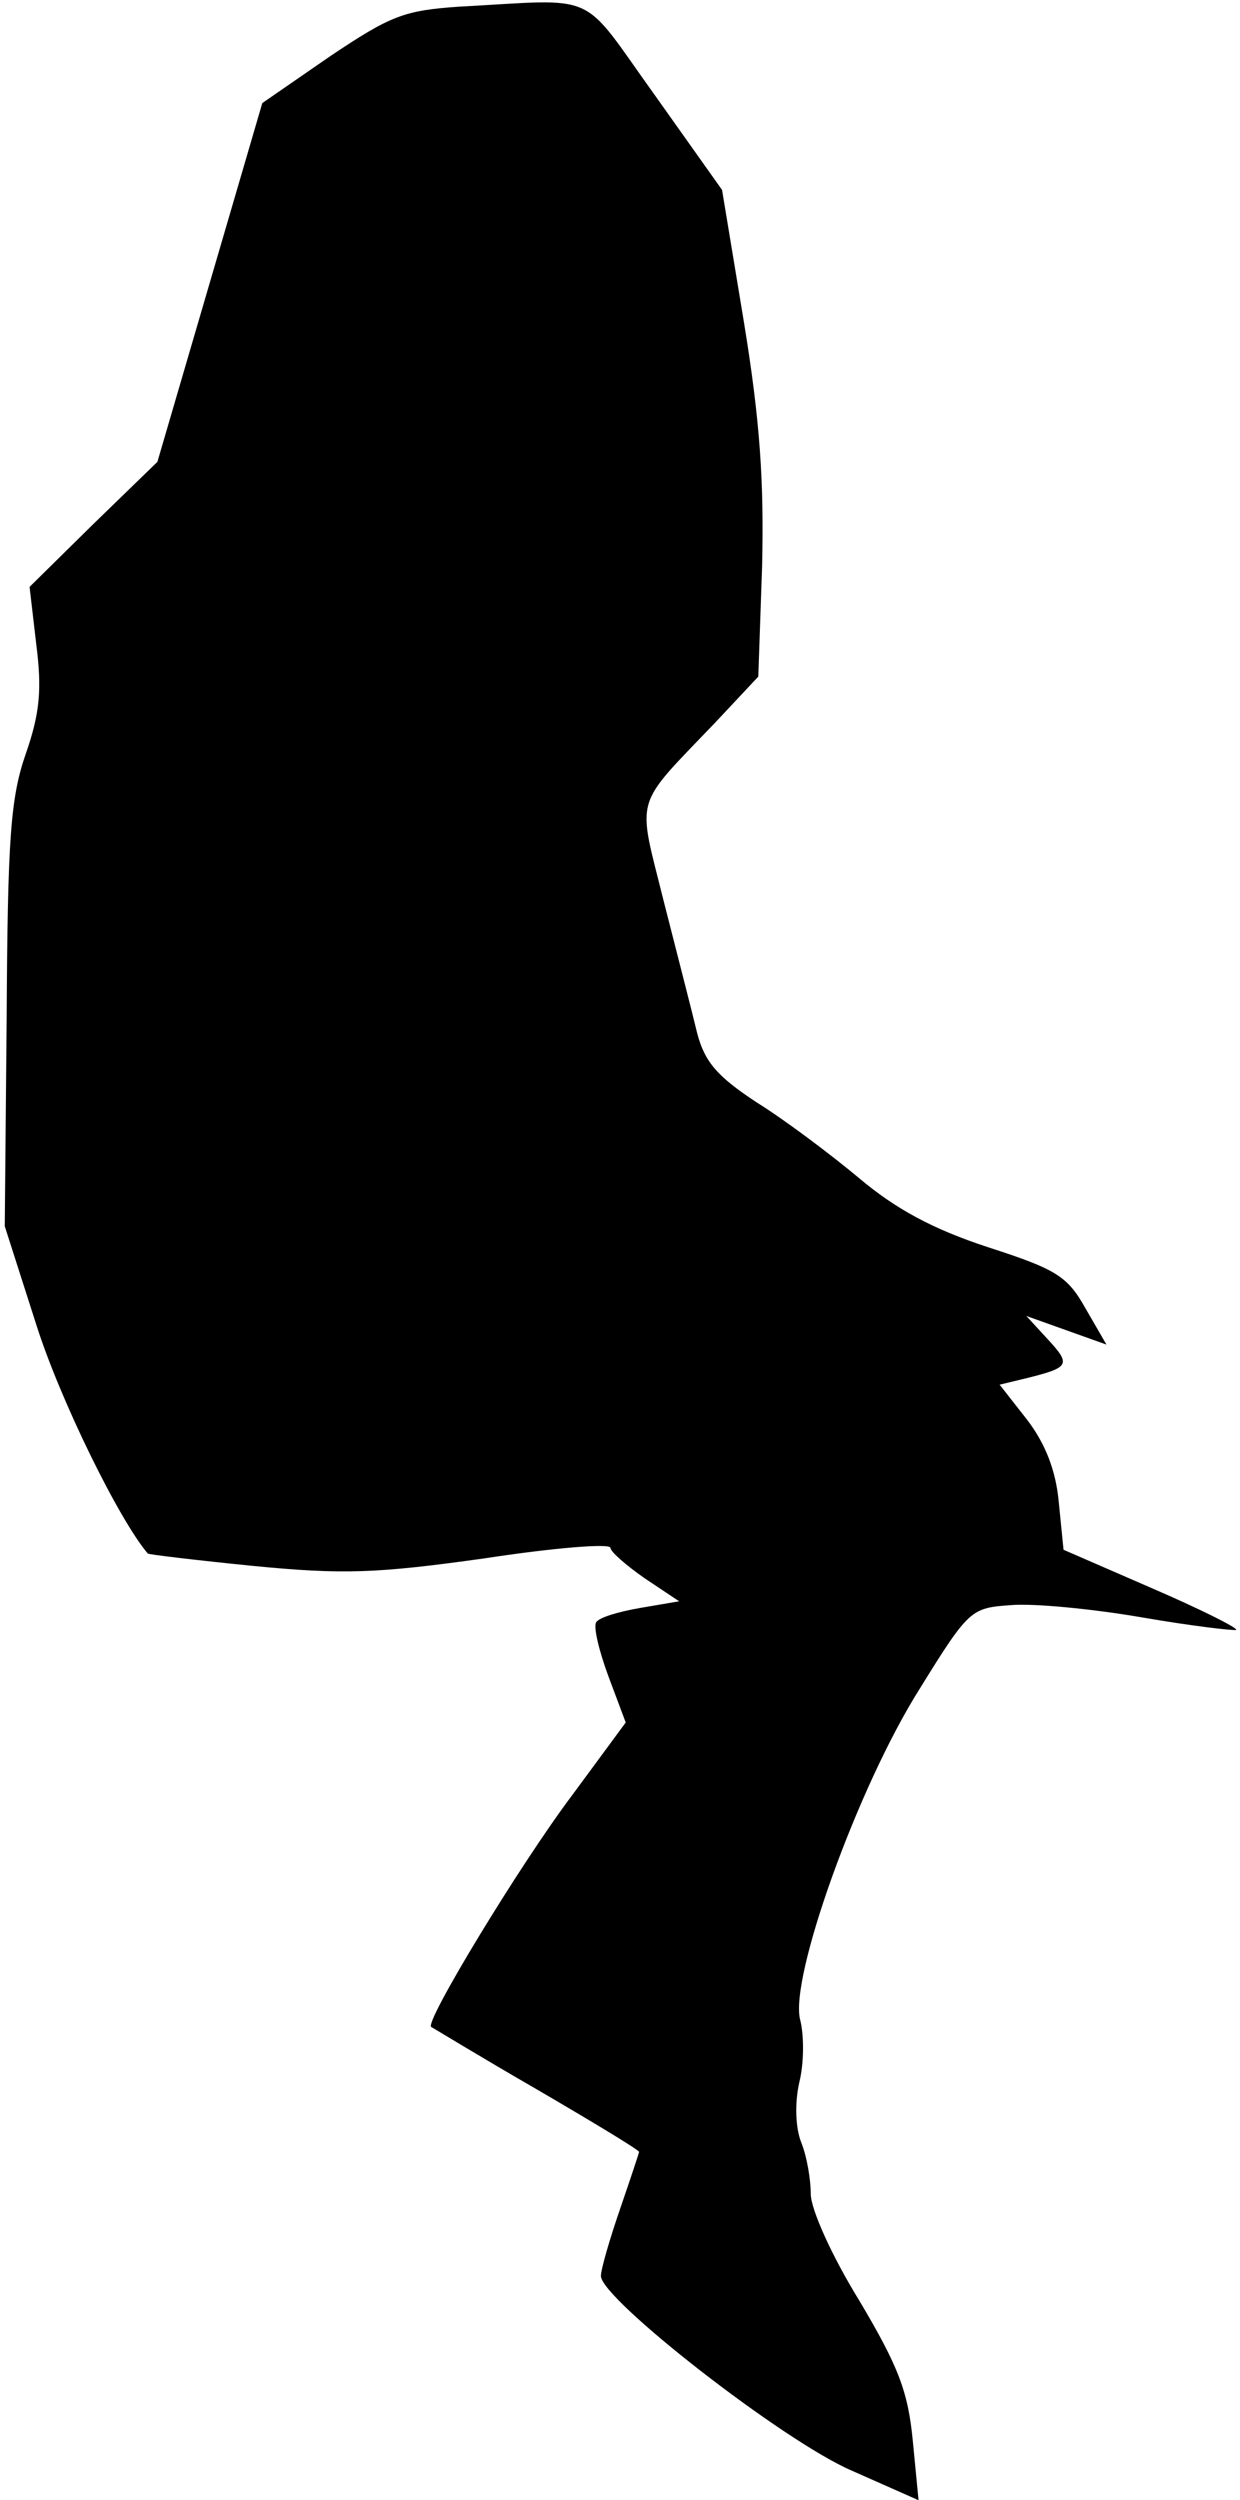 <?xml version="1.0" standalone="no"?>
<!DOCTYPE svg PUBLIC "-//W3C//DTD SVG 20010904//EN"
 "http://www.w3.org/TR/2001/REC-SVG-20010904/DTD/svg10.dtd">
<svg version="1.0" xmlns="http://www.w3.org/2000/svg"
 width="130pt" height="262pt" viewBox="0 0 130 262"
 preserveAspectRatio="xMidYMid meet">
<g transform="translate(0,262) scale(0.1,-0.1)"
fill="#000000" stroke="none">
<path fill="#000000" stroke="none" d="M481 2613 c-57 -4 -71 -9 -135 -52
l-71 -49 -55 -188 -55 -188 -67 -65 -67 -66 7 -60 c6 -47 4 -72 -11 -115 -16
-46 -19 -89 -20 -275 l-2 -220 33 -103 c25 -79 87 -205 117 -240 1 -1 51 -7
111 -13 93 -9 128 -8 242 8 72 11 132 16 132 11 0 -4 16 -18 36 -32 l36 -24
-41 -7 c-23 -4 -43 -10 -46 -15 -3 -5 3 -30 13 -57 l18 -48 -56 -76 c-55 -73
-155 -238 -148 -243 2 -1 51 -31 110 -65 60 -35 108 -64 108 -66 0 -1 -9 -28
-20 -60 -11 -32 -20 -63 -20 -70 0 -24 191 -173 263 -204 l70 -31 -6 62 c-5
52 -15 78 -56 147 -29 47 -51 96 -51 112 0 15 -4 39 -10 54 -6 15 -7 41 -2 63
5 20 5 49 1 65 -12 43 60 244 125 347 52 84 54 85 96 88 24 2 86 -4 138 -13
52 -9 96 -14 98 -13 2 2 -38 22 -89 44 l-92 40 -5 50 c-3 33 -14 61 -33 86
l-29 37 29 7 c44 11 46 14 22 40 l-23 25 42 -15 42 -15 -22 38 c-19 34 -31 41
-102 64 -58 19 -97 40 -136 73 -30 25 -78 61 -107 79 -41 27 -54 42 -62 72 -5
21 -21 83 -35 138 -28 113 -33 97 54 188 l45 48 4 116 c2 88 -2 151 -19 255
l-23 139 -71 100 c-79 110 -56 100 -205 92z"/>
</g>
</svg>
